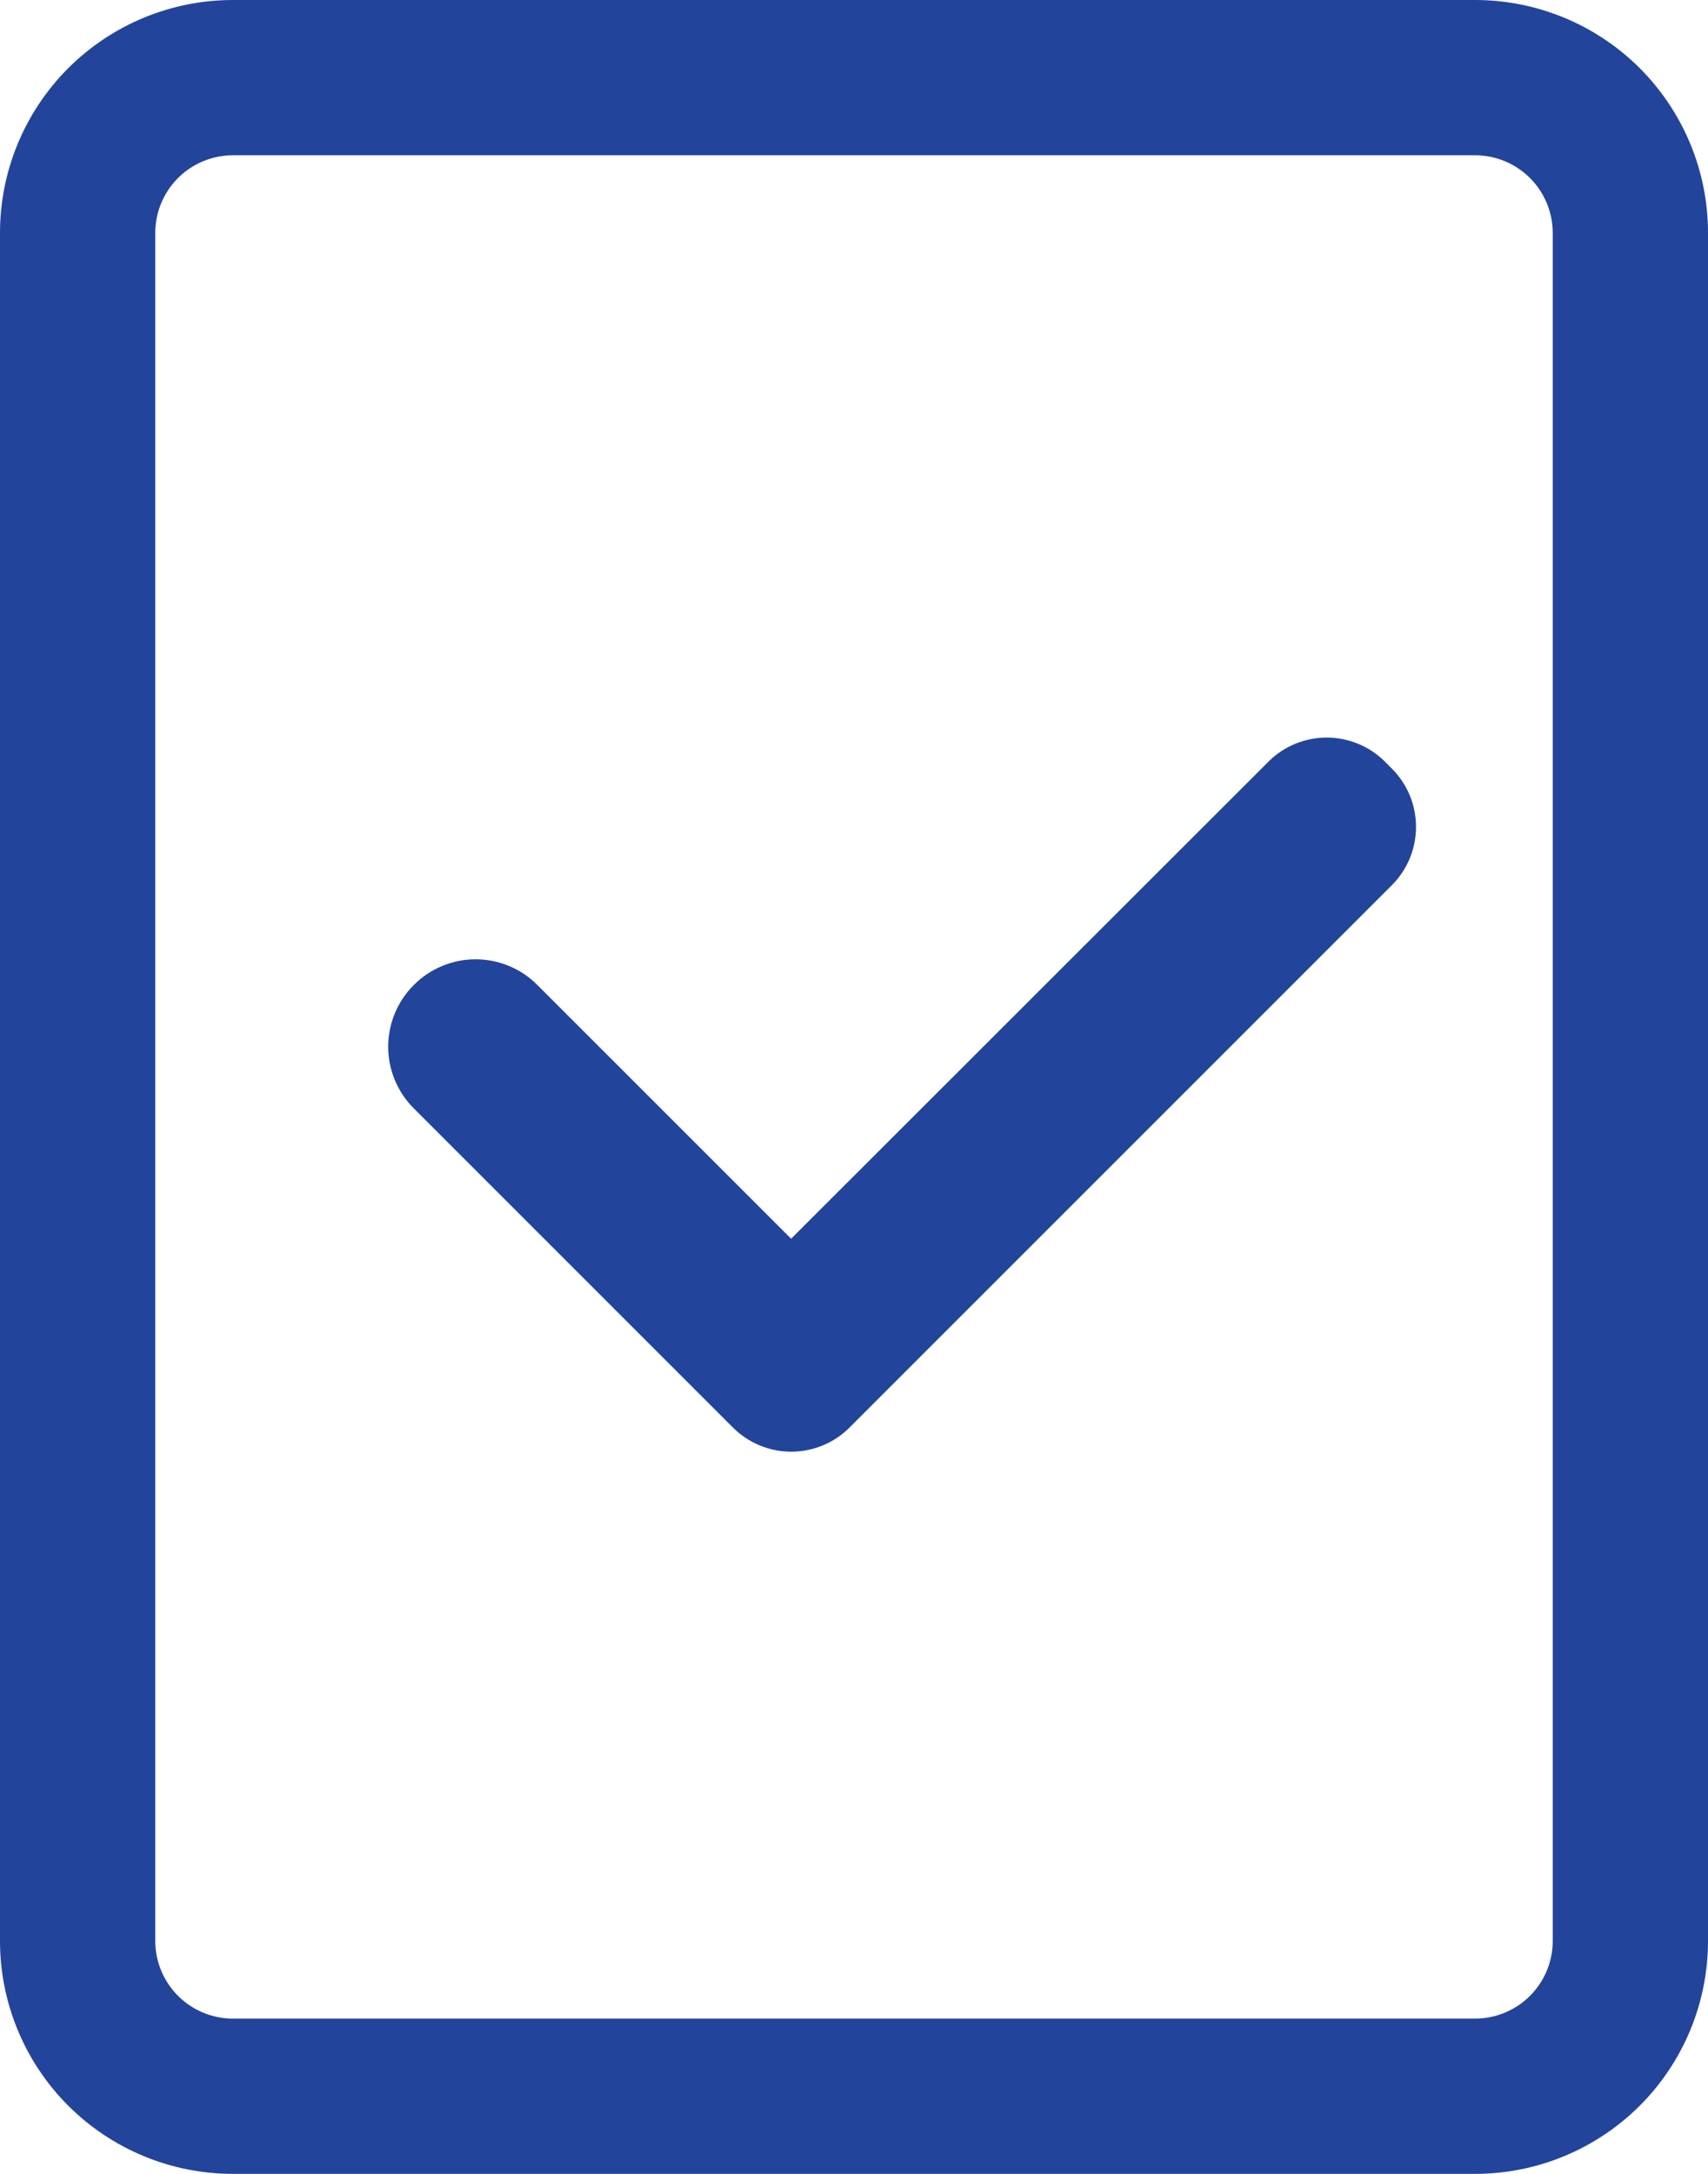 <svg width="44" height="56" viewBox="0 0 44 56" fill="none" xmlns="http://www.w3.org/2000/svg">
<path fill-rule="evenodd" clip-rule="evenodd" d="M38 4H6C5.47 4 4.961 4.211 4.586 4.586C4.211 4.961 4 5.47 4 6V50C4 50.53 4.211 51.039 4.586 51.414C4.961 51.789 5.47 52 6 52H38C38.53 52 39.039 51.789 39.414 51.414C39.789 51.039 40 50.53 40 50V6C40 5.47 39.789 4.961 39.414 4.586C39.039 4.211 38.53 4 38 4ZM6 0H38C39.591 0 41.117 0.632 42.243 1.757C43.368 2.883 44 4.409 44 6V50C44 51.591 43.368 53.117 42.243 54.243C41.117 55.368 39.591 56 38 56H6C4.409 56 2.883 55.368 1.757 54.243C0.632 53.117 0 51.591 0 50V6C0 4.409 0.632 2.883 1.757 1.757C2.883 0.632 4.409 0 6 0ZM13.113 24.884C13.386 24.997 13.634 25.163 13.842 25.373L20.38 31.91L32.674 19.623C32.871 19.425 33.105 19.268 33.363 19.162C33.621 19.055 33.898 19 34.177 19C34.456 19 34.733 19.055 34.99 19.162C35.248 19.268 35.483 19.425 35.68 19.623L35.855 19.798C36.053 19.995 36.209 20.23 36.316 20.487C36.423 20.745 36.478 21.022 36.478 21.301C36.478 21.58 36.423 21.857 36.316 22.115C36.209 22.373 36.053 22.607 35.855 22.804L21.886 36.773C21.689 36.971 21.455 37.127 21.197 37.234C20.939 37.341 20.662 37.396 20.383 37.396C20.104 37.396 19.827 37.341 19.57 37.234C19.311 37.127 19.077 36.971 18.88 36.773L18.749 36.642L10.661 28.554C10.452 28.346 10.286 28.098 10.172 27.825C10.059 27.552 10 27.259 10 26.964C10 26.668 10.059 26.375 10.172 26.102C10.286 25.829 10.452 25.581 10.661 25.373C10.87 25.163 11.118 24.997 11.391 24.884C11.664 24.77 11.956 24.712 12.252 24.712C12.547 24.712 12.84 24.77 13.113 24.884Z" fill="#23449B"/>
</svg>
